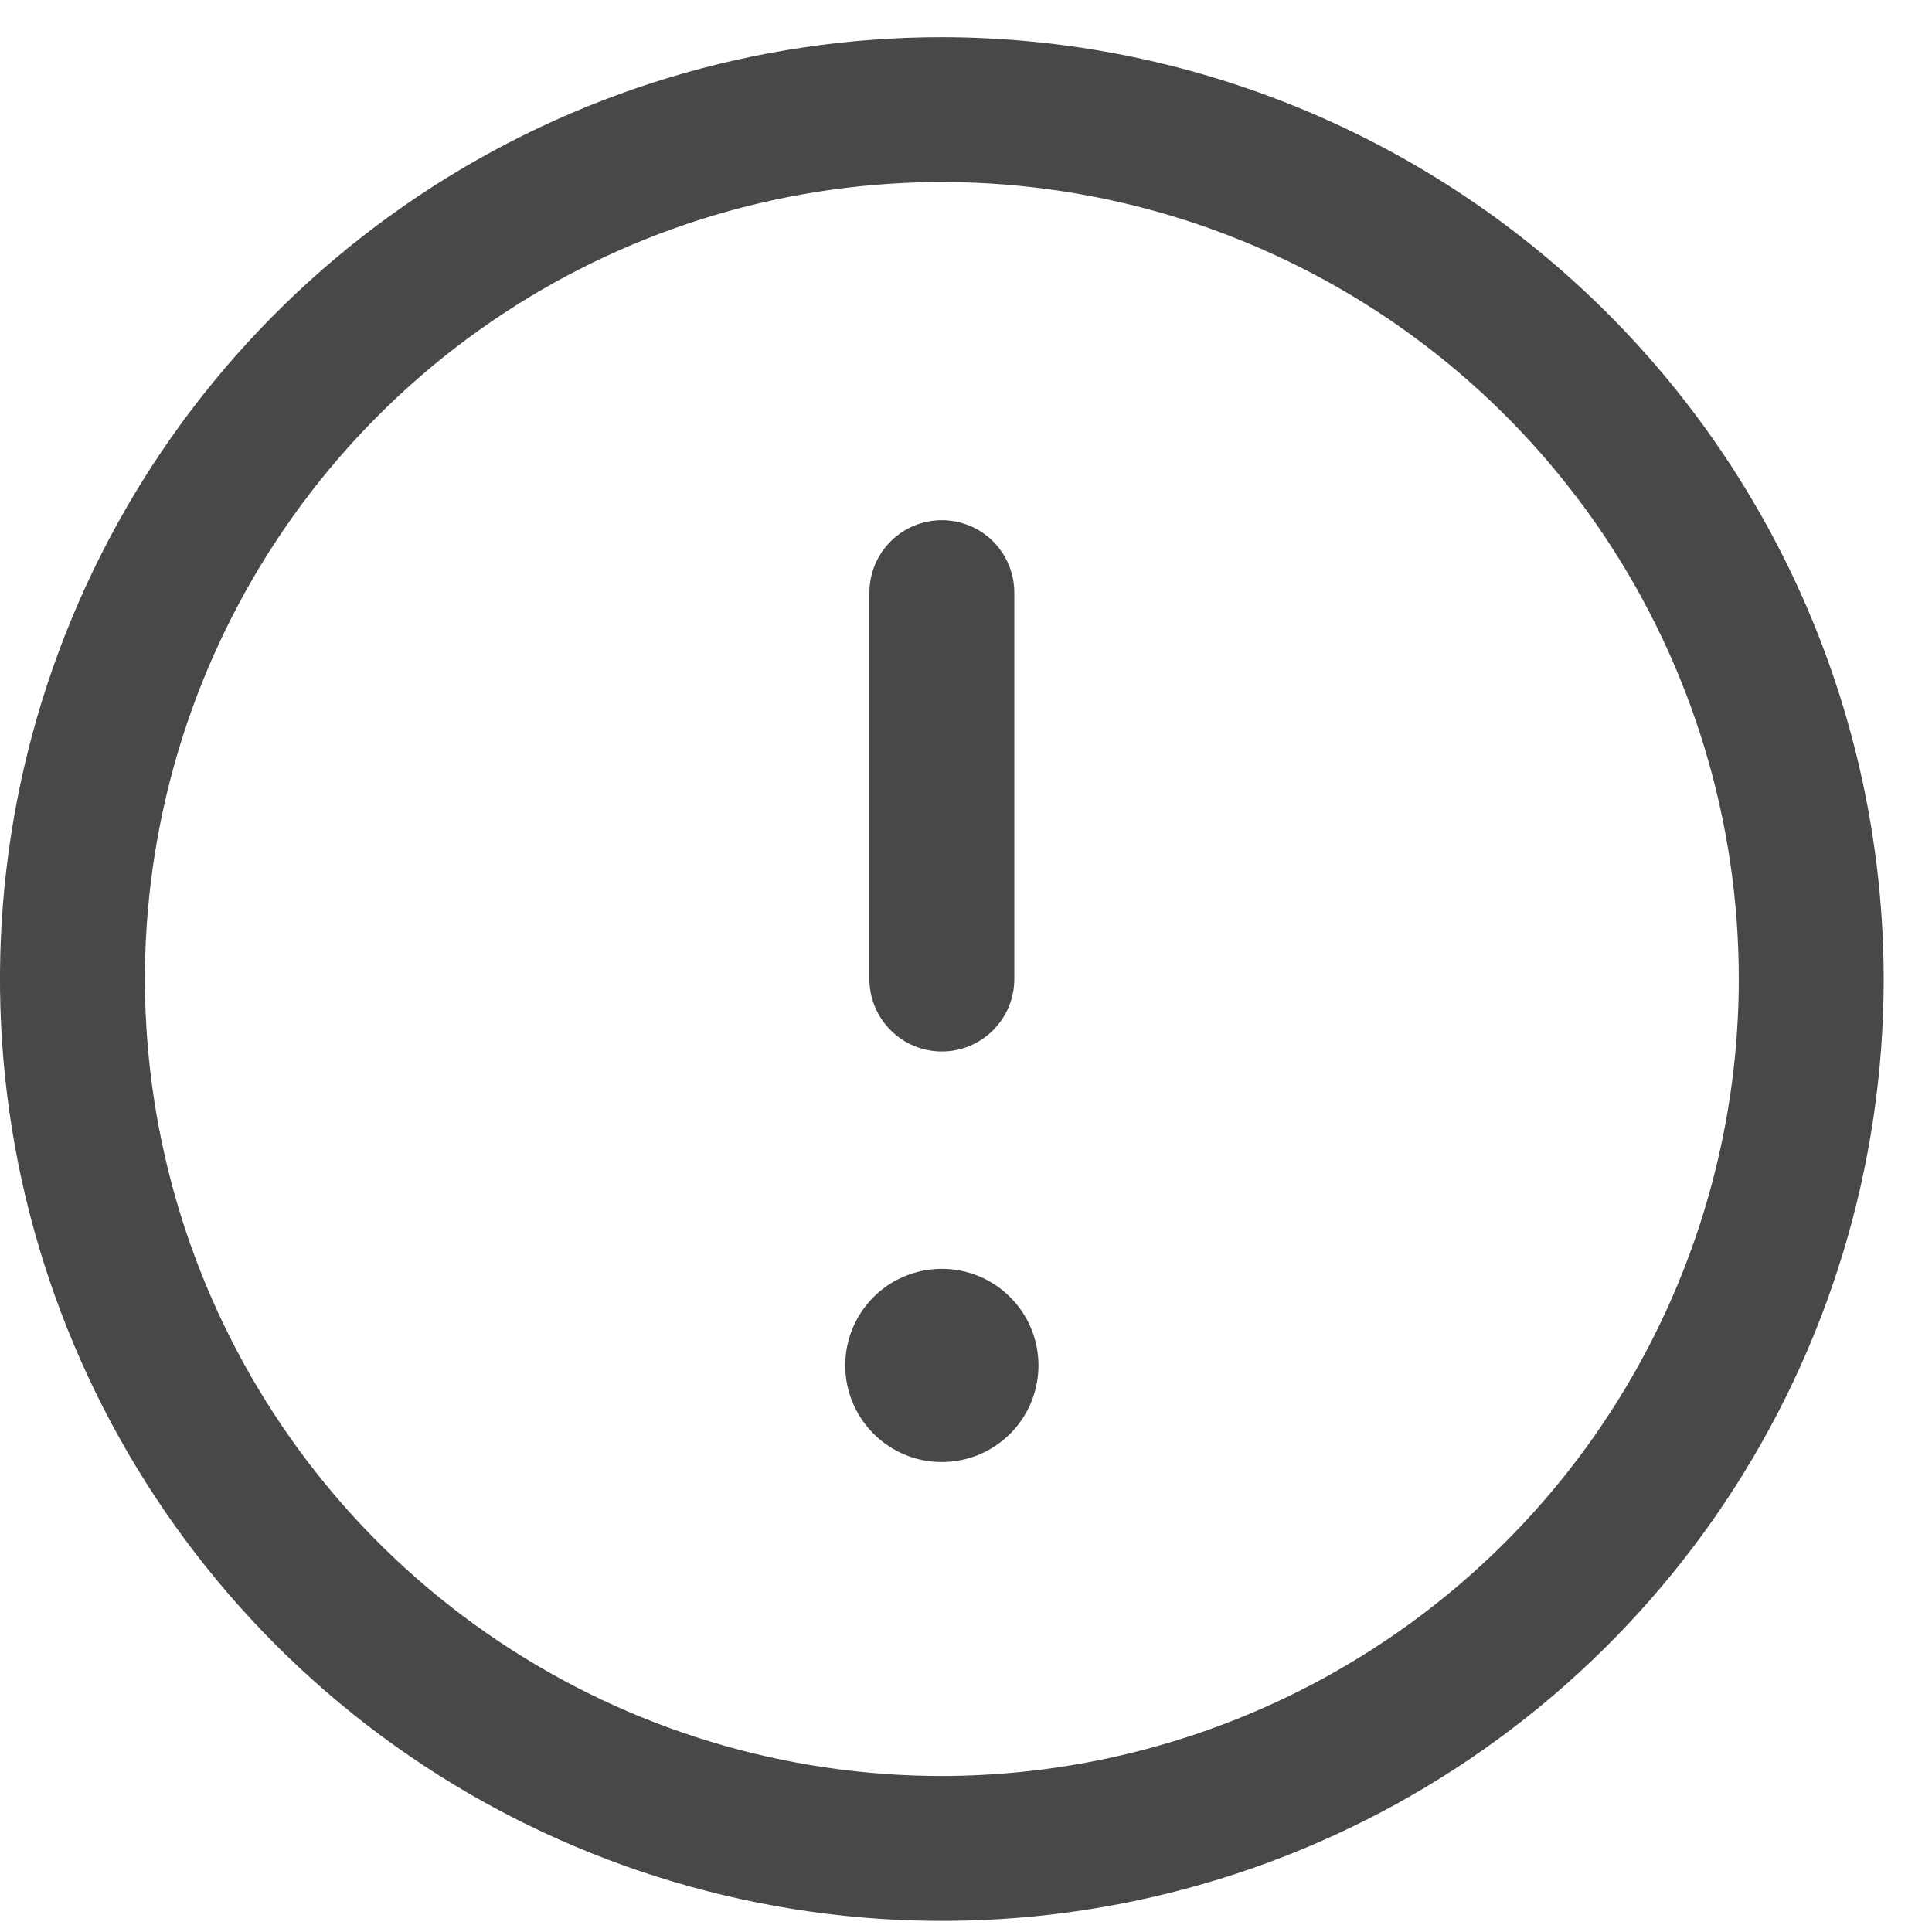 <svg width="20" height="20" viewBox="0 0 20 20" fill="none" xmlns="http://www.w3.org/2000/svg">
<path d="M9.75 0.385C7.822 0.385 5.937 0.957 4.333 2.028C2.73 3.099 1.48 4.622 0.742 6.404C0.004 8.185 -0.189 10.146 0.187 12.037C0.564 13.928 1.492 15.665 2.856 17.029C4.219 18.393 5.957 19.321 7.848 19.697C9.739 20.074 11.7 19.881 13.481 19.143C15.263 18.405 16.785 17.155 17.857 15.552C18.928 13.948 19.5 12.063 19.5 10.135C19.497 7.55 18.469 5.072 16.641 3.244C14.813 1.416 12.335 0.388 9.75 0.385ZM9.75 18.385C8.118 18.385 6.523 17.901 5.167 16.994C3.81 16.088 2.752 14.799 2.128 13.292C1.504 11.784 1.34 10.126 1.659 8.525C1.977 6.925 2.763 5.455 3.916 4.301C5.07 3.147 6.54 2.362 8.14 2.043C9.741 1.725 11.4 1.888 12.907 2.513C14.415 3.137 15.703 4.195 16.61 5.551C17.516 6.908 18 8.503 18 10.135C17.998 12.322 17.128 14.419 15.581 15.966C14.034 17.512 11.937 18.382 9.75 18.385ZM10.75 14.135C10.75 14.332 10.691 14.526 10.582 14.69C10.472 14.855 10.315 14.983 10.133 15.059C9.95 15.134 9.749 15.154 9.555 15.116C9.361 15.077 9.183 14.982 9.043 14.842C8.903 14.702 8.808 14.524 8.769 14.33C8.731 14.136 8.75 13.935 8.826 13.752C8.902 13.569 9.03 13.413 9.194 13.303C9.359 13.194 9.552 13.135 9.75 13.135C10.015 13.135 10.27 13.24 10.457 13.428C10.645 13.615 10.75 13.87 10.75 14.135ZM9 10.135V6.135C9 5.936 9.079 5.745 9.22 5.604C9.36 5.464 9.551 5.385 9.75 5.385C9.949 5.385 10.14 5.464 10.28 5.604C10.421 5.745 10.5 5.936 10.5 6.135V10.135C10.5 10.334 10.421 10.524 10.28 10.665C10.14 10.806 9.949 10.885 9.75 10.885C9.551 10.885 9.36 10.806 9.22 10.665C9.079 10.524 9 10.334 9 10.135Z" fill="#484848"/>
</svg>
